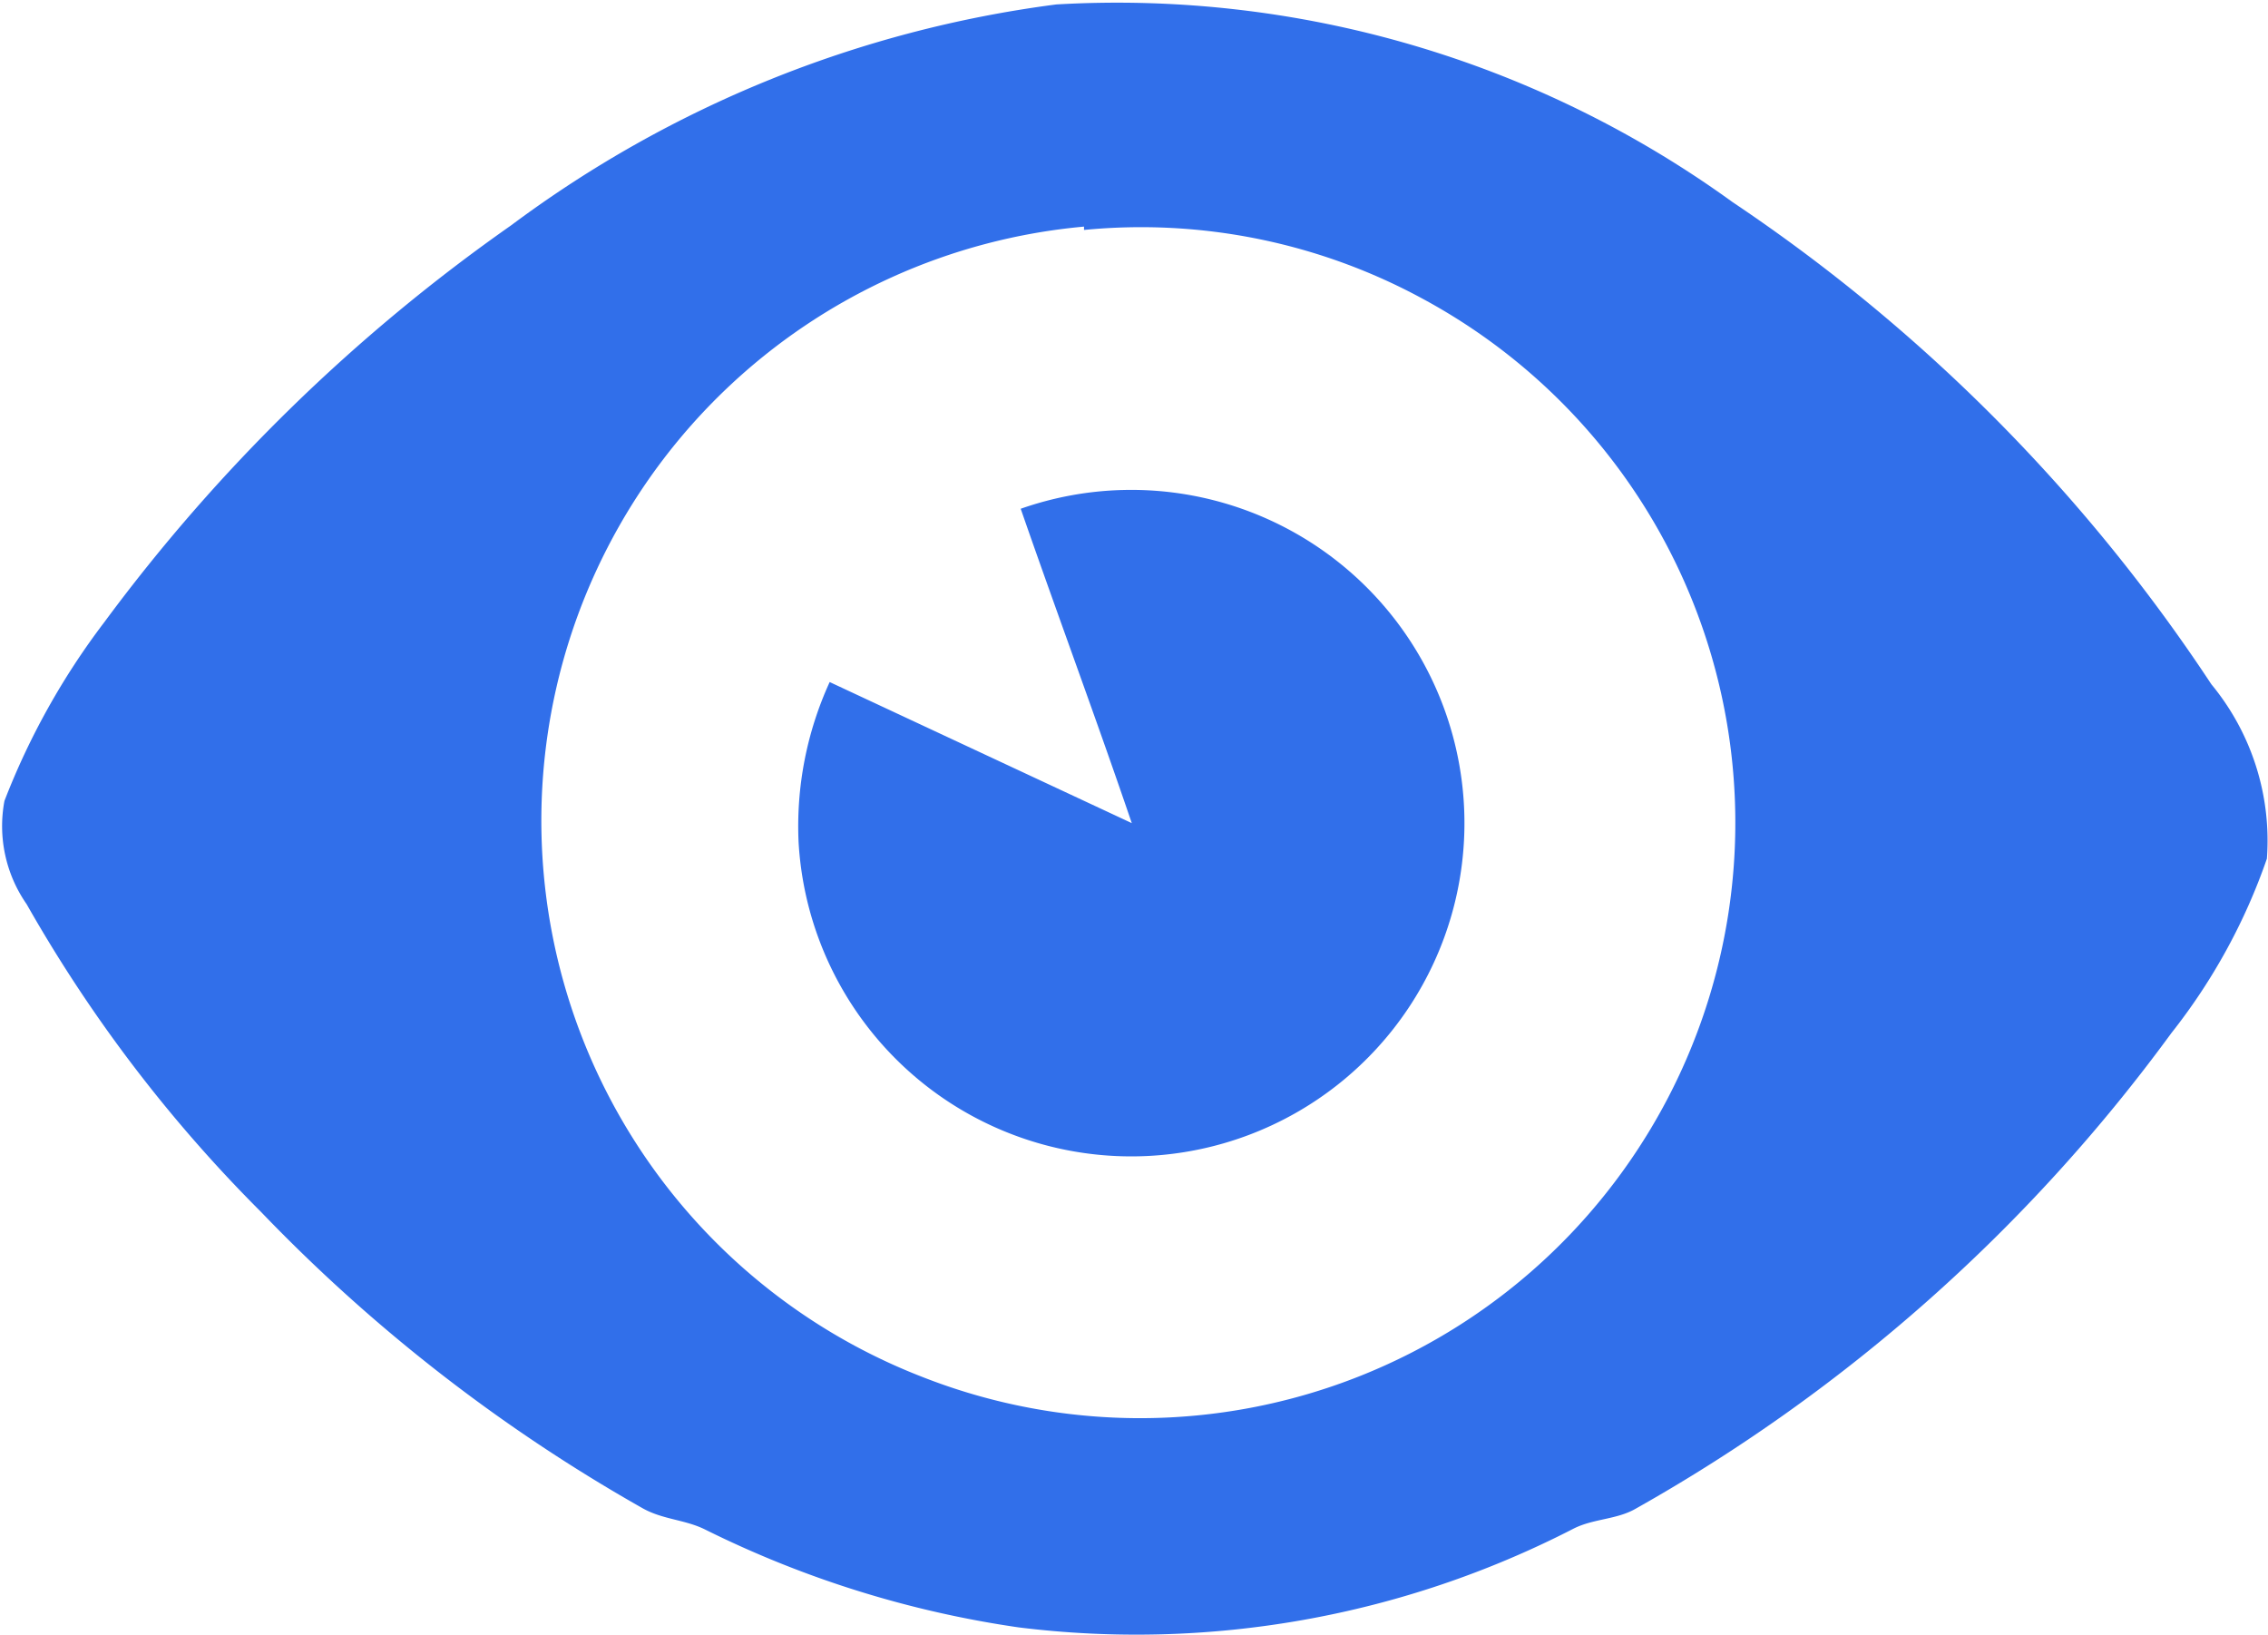 <svg id="Layer_1" data-name="Layer 1" xmlns="http://www.w3.org/2000/svg" viewBox="0 0 20.42 14.72"><defs><style>.cls-1{fill:#316fea;}</style></defs><title>eye_gs</title><path class="cls-1" d="M12.91,5.13A9.45,9.45,0,0,1,19,6.91a15.49,15.49,0,0,1,4.31,4.34,2.21,2.21,0,0,1,.5,1.57,5.35,5.35,0,0,1-.86,1.57,15.21,15.21,0,0,1-4.82,4.28c-.17.1-.38.09-.56.18a8.6,8.6,0,0,1-5,.89,9.35,9.35,0,0,1-2.82-.88c-.18-.09-.38-.09-.56-.19A15,15,0,0,1,5.75,16a12.93,12.93,0,0,1-2.11-2.77,1.23,1.23,0,0,1-.2-.93,6.56,6.56,0,0,1,.9-1.61A15.9,15.9,0,0,1,8,7.12,10.46,10.46,0,0,1,12.91,5.13Zm.25,2a5.37,5.37,0,0,0-1.47,10.35,5.36,5.36,0,0,0,4.52-9.7A5.31,5.31,0,0,0,13.16,7.16Z" transform="translate(-3.4 -5.09)"/><path class="cls-1" d="M12.59,9.67a3,3,0,1,1-2,3,3.12,3.12,0,0,1,.28-1.44l2.72,1.27C13.27,11.56,12.92,10.62,12.59,9.67Z" transform="translate(-3.4 -5.09)"/></svg>